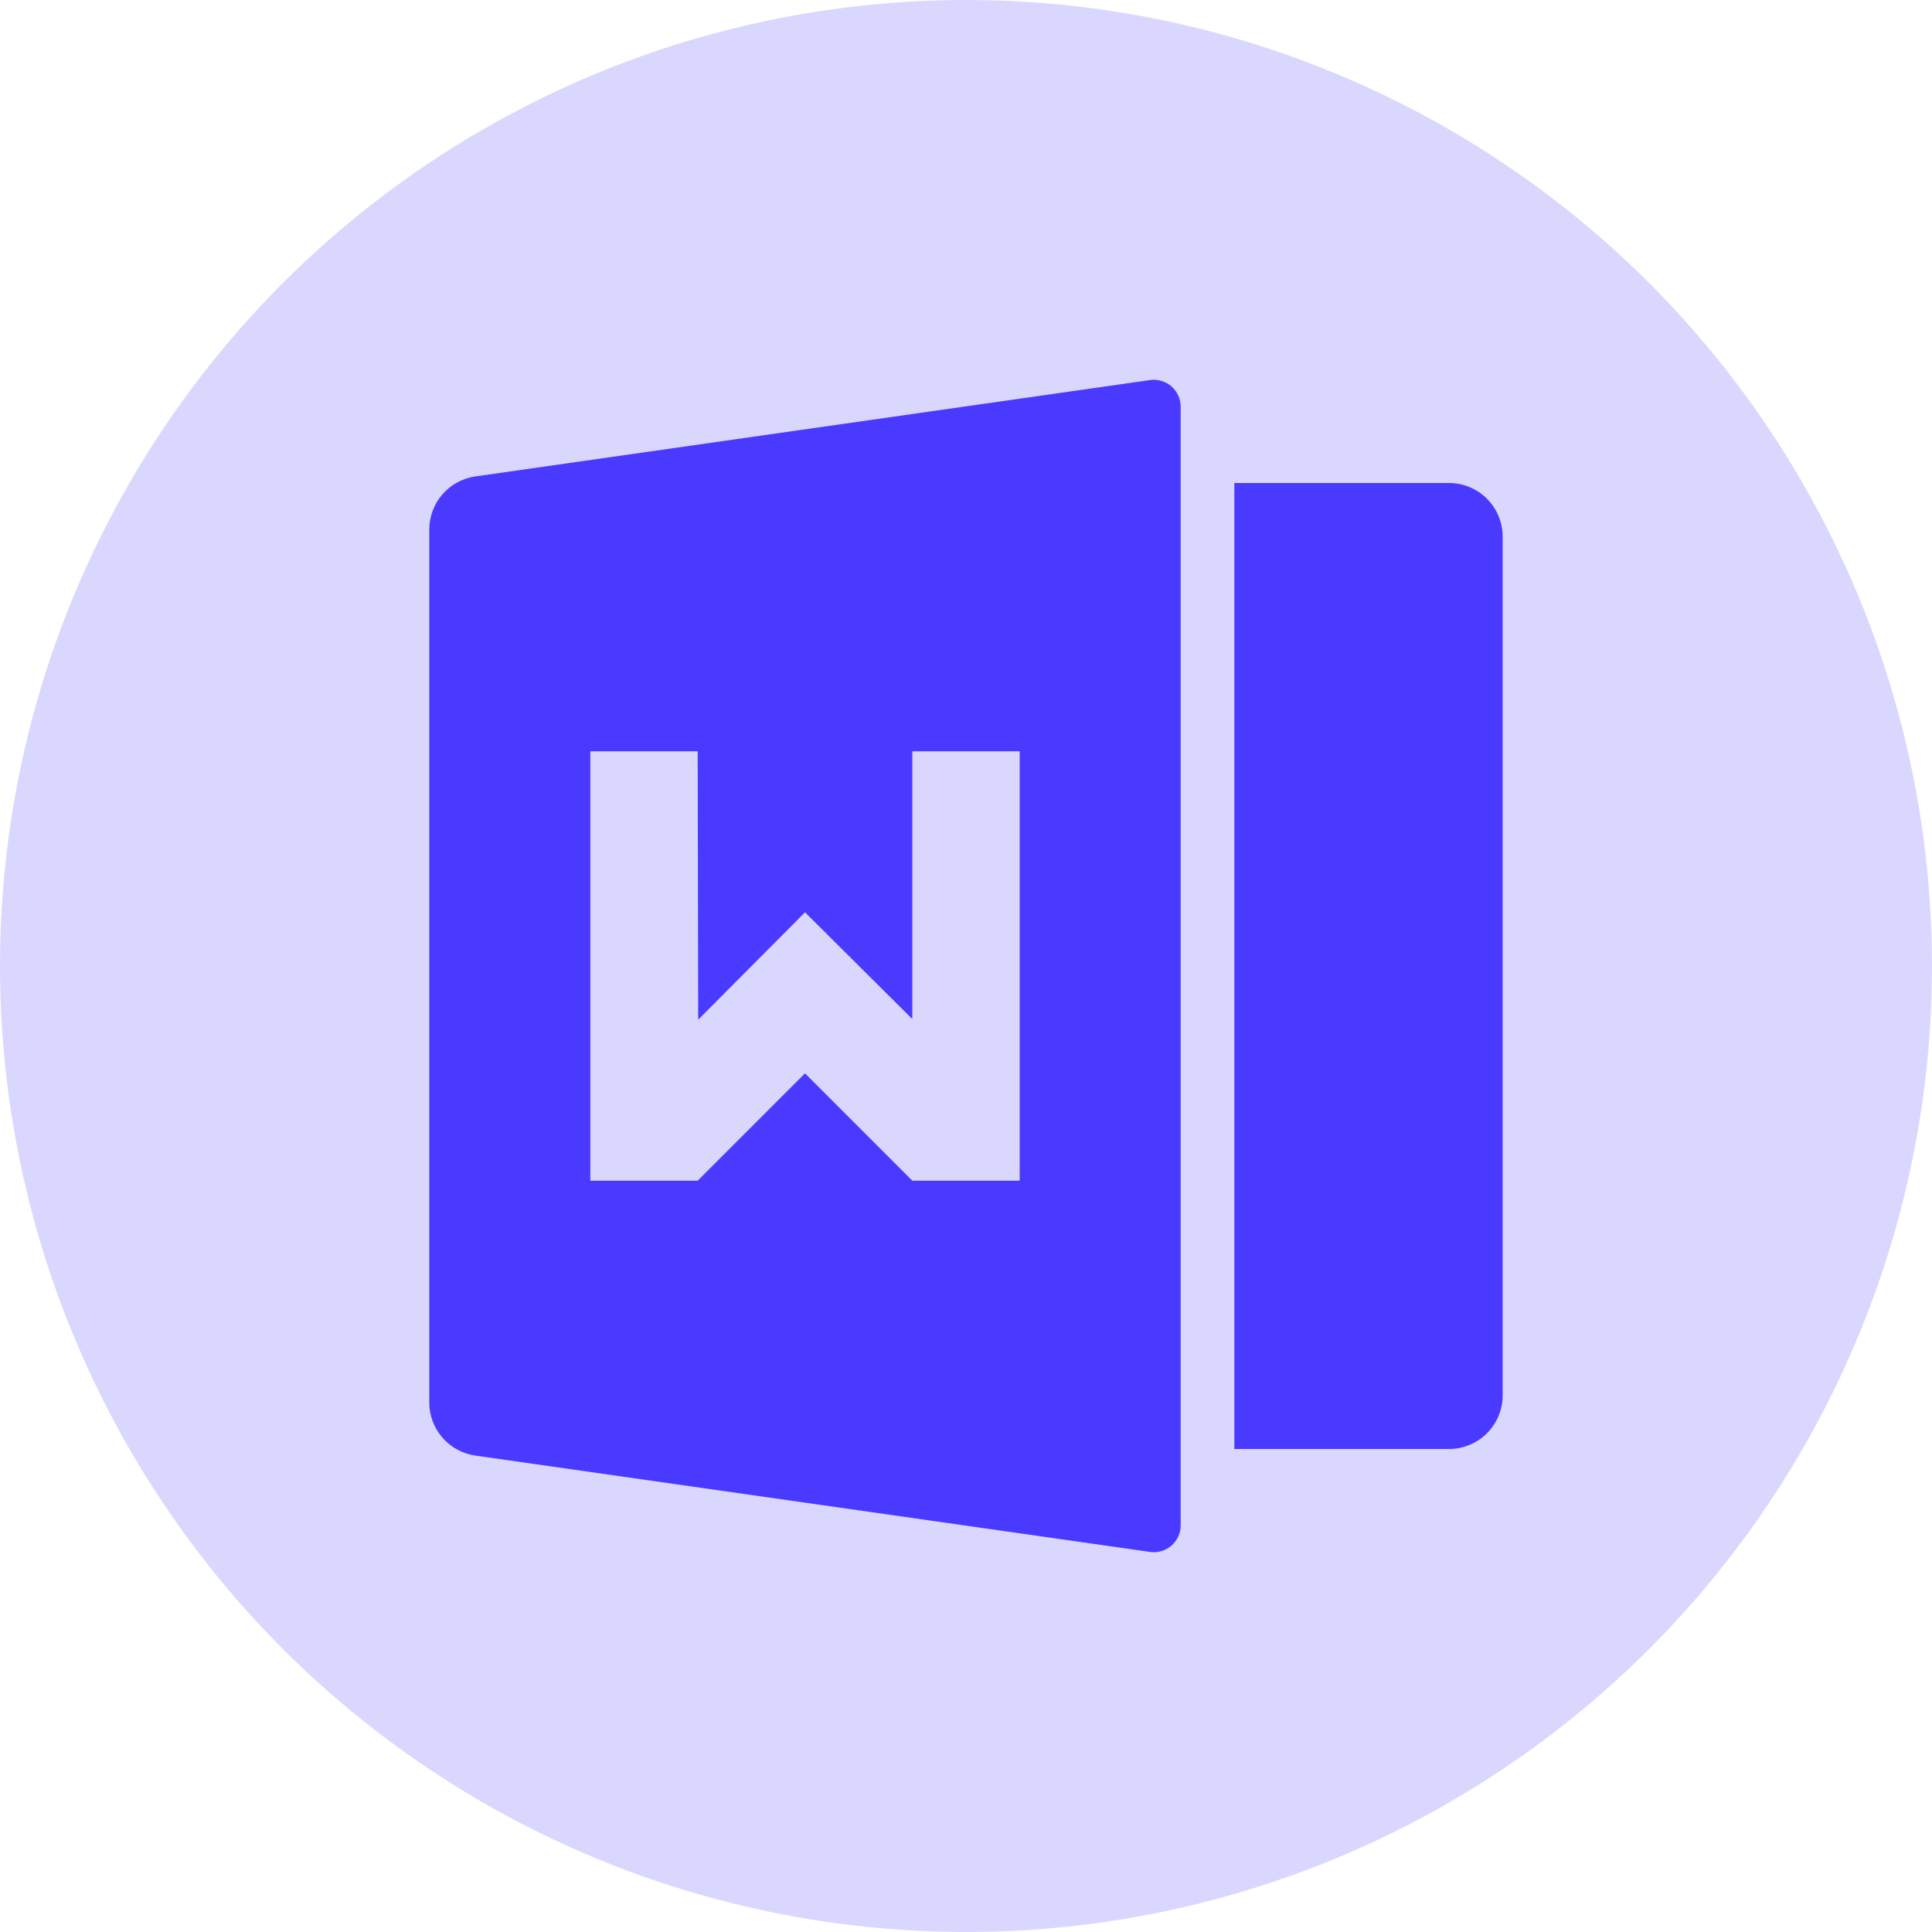 <svg width="60" height="60" viewBox="0 0 60 60" fill="none" xmlns="http://www.w3.org/2000/svg">
<circle opacity="0.2" cx="30" cy="30" r="30" fill="#4A3AFF"/>
<path d="M38.333 15H45C45.442 15 45.866 15.176 46.178 15.488C46.491 15.801 46.667 16.225 46.667 16.667V43.333C46.667 43.775 46.491 44.199 46.178 44.512C45.866 44.824 45.442 45 45 45H38.333V15ZM14.765 14.795L35.715 11.803C35.833 11.786 35.954 11.795 36.068 11.829C36.183 11.862 36.289 11.92 36.379 11.998C36.469 12.077 36.542 12.174 36.591 12.282C36.641 12.391 36.667 12.509 36.667 12.628V47.372C36.667 47.491 36.641 47.609 36.592 47.717C36.542 47.826 36.47 47.922 36.38 48.001C36.29 48.079 36.184 48.137 36.069 48.171C35.955 48.205 35.835 48.213 35.717 48.197L14.763 45.205C14.366 45.148 14.002 44.95 13.739 44.647C13.476 44.344 13.332 43.956 13.332 43.555V16.445C13.332 16.044 13.476 15.656 13.739 15.353C14.002 15.05 14.366 14.852 14.763 14.795H14.765ZM28.333 23.333V31.648L25 28.333L21.683 31.667L21.667 23.333H18.333V36.667H21.667L25 33.333L28.333 36.667H31.667V23.333H28.333Z" fill="#4A3AFF"/>
</svg>
